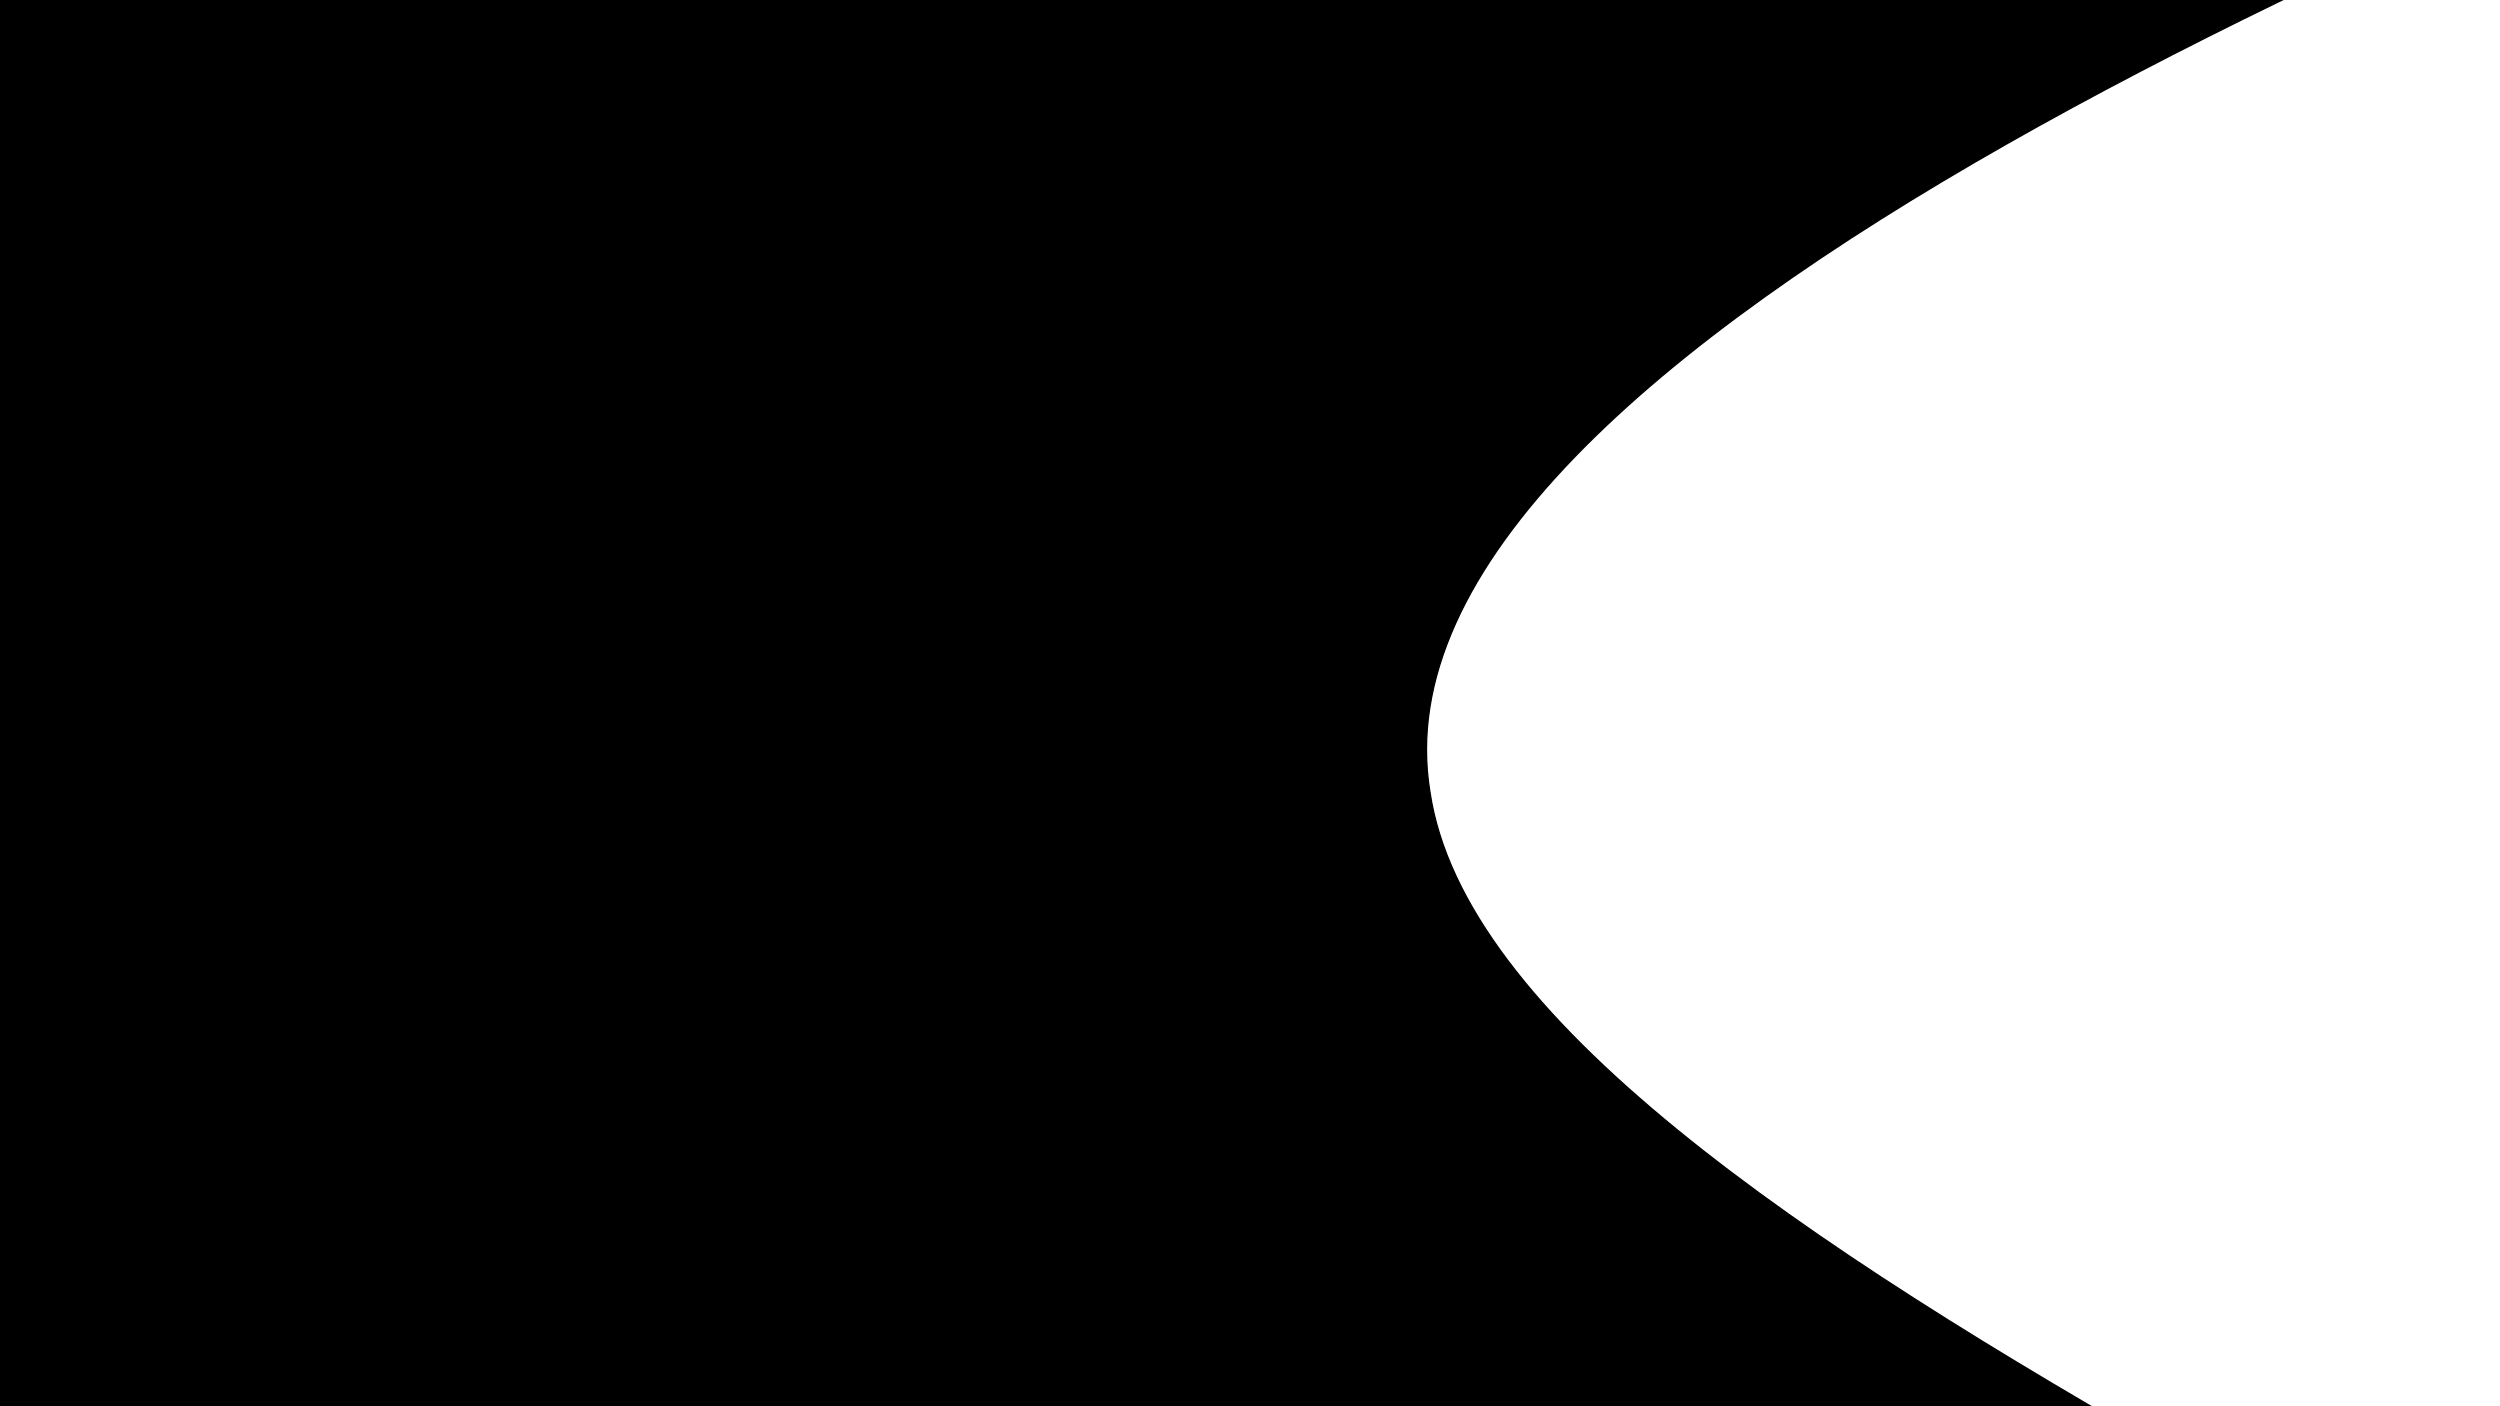 <svg width="1920" height="1080" viewBox="0 0 1920 1080" fill="none" xmlns="http://www.w3.org/2000/svg">
<g clip-path="url(#clip0_19_204)">
<rect width="1920" height="1080" fill="white"/>
<g filter="url(#filter0_d_19_204)">
<path fill-rule="evenodd" clip-rule="evenodd" d="M2783.44 -432.79L2352.24 -259.531C1915.37 -87.897 1041.62 258.614 1098.16 604.004C1149.03 949.392 2130.18 1296.9 2566.77 1642.49C3003.36 1988.09 2895.4 2335.01 2838.58 2506.85L2781.76 2680.31L-156.565 2678.73L-156.472 2505.24C-156.379 2333.37 -156.193 1986.39 -156.007 1641.03C-155.822 1295.67 -155.635 948.69 -155.449 603.33C-155.264 257.971 -155.077 -89.01 -154.985 -260.879L-154.891 -434.37L2783.44 -432.79Z" fill="black"/>
<path fill-rule="evenodd" clip-rule="evenodd" d="M2783.44 -432.79L2352.24 -259.531C1915.37 -87.897 1041.62 258.614 1098.16 604.004C1149.03 949.392 2130.18 1296.9 2566.77 1642.49C3003.36 1988.09 2895.4 2335.01 2838.58 2506.85L2781.76 2680.31L-156.565 2678.73L-156.472 2505.24C-156.379 2333.37 -156.193 1986.39 -156.007 1641.03C-155.822 1295.67 -155.635 948.69 -155.449 603.33C-155.264 257.971 -155.077 -89.01 -154.985 -260.879L-154.891 -434.37L2783.44 -432.79Z" stroke="black"/>
</g>
</g>
<defs>
<filter id="filter0_d_19_204" x="-160.565" y="-434.37" width="3057.78" height="3122.68" filterUnits="userSpaceOnUse" color-interpolation-filters="sRGB">
<feFlood flood-opacity="0" result="BackgroundImageFix"/>
<feColorMatrix in="SourceAlpha" type="matrix" values="0 0 0 0 0 0 0 0 0 0 0 0 0 0 0 0 0 0 127 0" result="hardAlpha"/>
<feOffset dy="4"/>
<feGaussianBlur stdDeviation="2"/>
<feComposite in2="hardAlpha" operator="out"/>
<feColorMatrix type="matrix" values="0 0 0 0 0 0 0 0 0 0 0 0 0 0 0 0 0 0 0.25 0"/>
<feBlend mode="normal" in2="BackgroundImageFix" result="effect1_dropShadow_19_204"/>
<feBlend mode="normal" in="SourceGraphic" in2="effect1_dropShadow_19_204" result="shape"/>
</filter>
<clipPath id="clip0_19_204">
<rect width="1920" height="1080" fill="white"/>
</clipPath>
</defs>
</svg>
